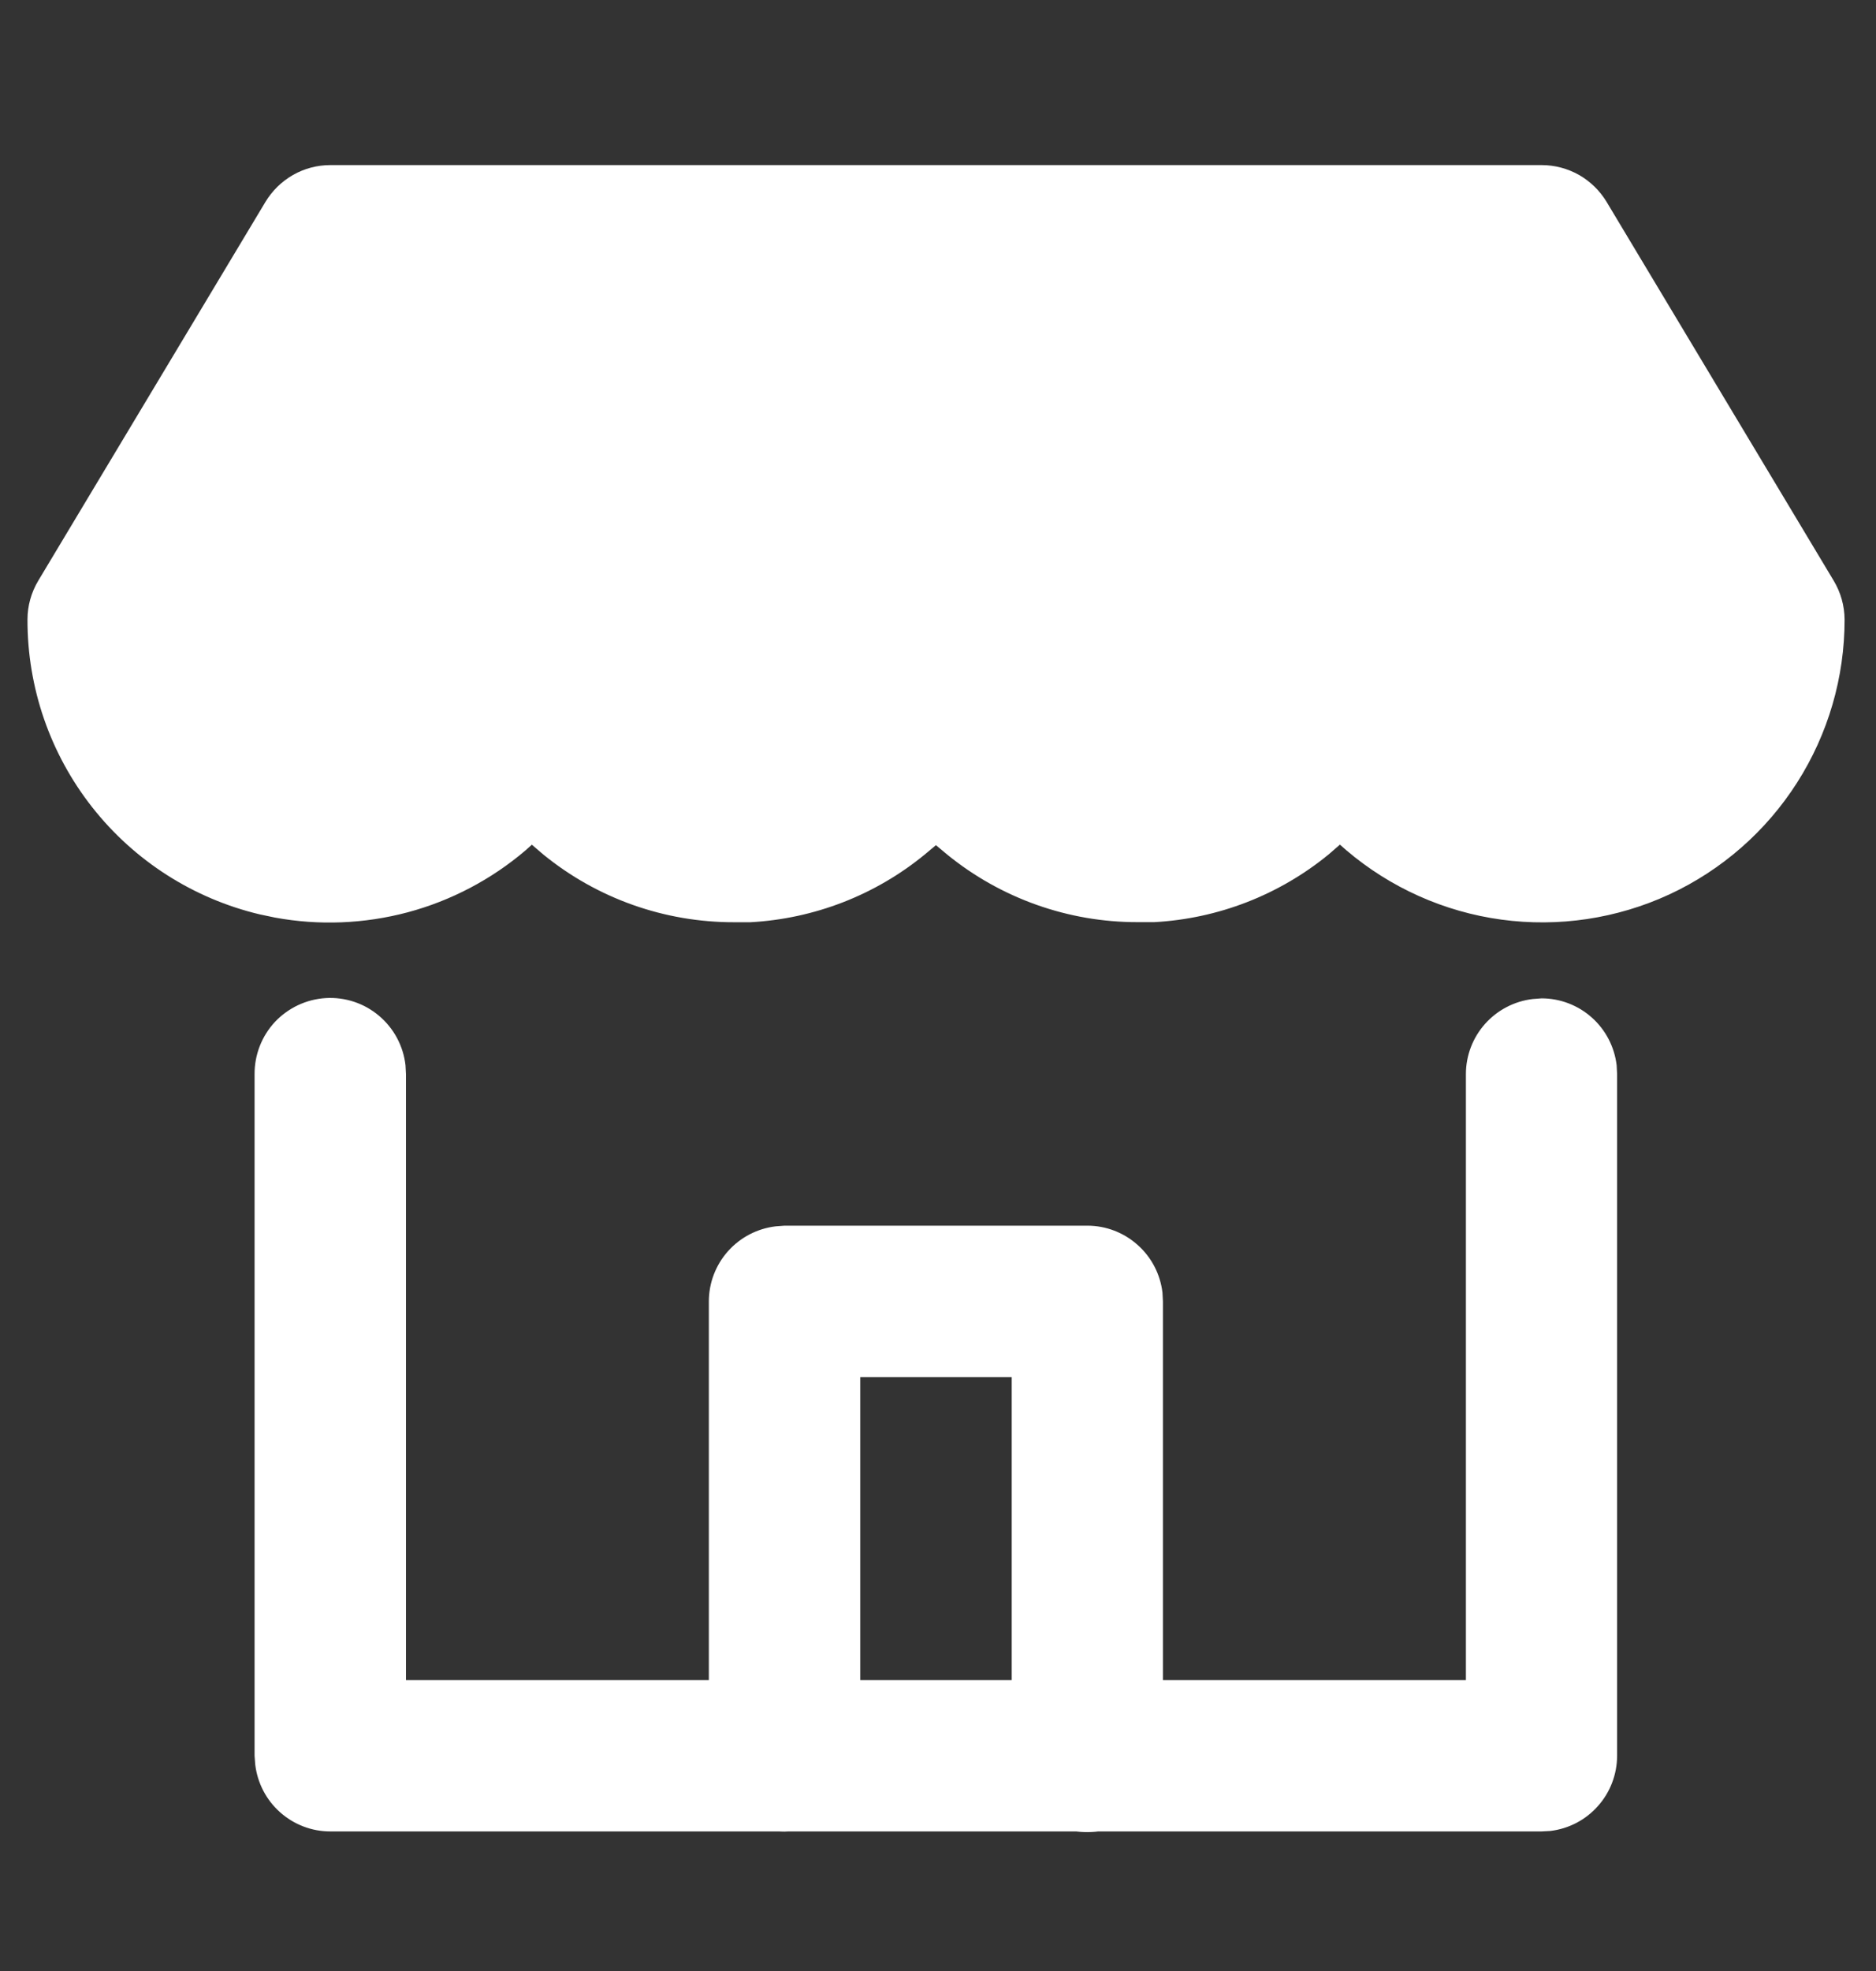 <svg width="20" height="21" viewBox="0 0 20 21" fill="none" xmlns="http://www.w3.org/2000/svg">
<rect x="0" y="0" width="20" height="21" fill="#333333" stroke="none"/>
<path d="M16.435 10.637C16.632 10.637 16.823 10.71 16.97 10.841C17.118 10.973 17.212 11.154 17.235 11.35L17.24 11.444V18.708C17.239 18.905 17.167 19.096 17.035 19.243C16.904 19.391 16.723 19.485 16.527 19.508L16.433 19.513H3.521C3.323 19.513 3.133 19.44 2.985 19.308C2.838 19.177 2.744 18.996 2.721 18.8L2.714 18.708V11.444C2.713 11.237 2.791 11.038 2.932 10.887C3.074 10.737 3.268 10.646 3.474 10.634C3.68 10.622 3.883 10.689 4.041 10.823C4.199 10.956 4.3 11.145 4.323 11.35L4.328 11.444V17.901H15.628V11.444C15.628 11.246 15.701 11.056 15.832 10.909C15.964 10.761 16.145 10.667 16.341 10.644L16.435 10.637Z" fill="white"/>
<path d="M10.098 9.105L9.978 9.005L9.858 9.105C9.331 9.537 8.68 9.789 7.999 9.826H7.826C7.085 9.827 6.367 9.573 5.793 9.105L5.67 9L5.603 9.06C5.239 9.37 4.81 9.596 4.347 9.72C3.885 9.843 3.401 9.863 2.93 9.776L2.768 9.742C2.062 9.574 1.433 9.172 0.984 8.602C0.534 8.031 0.291 7.326 0.293 6.6C0.293 6.455 0.333 6.312 0.408 6.187L2.83 2.151C2.902 2.032 3.003 1.933 3.124 1.864C3.245 1.795 3.382 1.759 3.521 1.759L16.436 1.759C16.575 1.759 16.712 1.795 16.834 1.864C16.955 1.933 17.056 2.032 17.128 2.151L19.549 6.187C19.624 6.312 19.664 6.454 19.665 6.6C19.666 7.216 19.49 7.819 19.159 8.338C18.828 8.857 18.355 9.271 17.796 9.53C17.237 9.788 16.616 9.881 16.006 9.798C15.396 9.715 14.822 9.458 14.353 9.059L14.285 8.999L14.164 9.104C13.636 9.536 12.986 9.788 12.305 9.825H12.131C11.391 9.827 10.672 9.572 10.098 9.105Z" fill="white"/>
<path d="M11.593 13.059C11.79 13.059 11.981 13.132 12.128 13.264C12.276 13.395 12.37 13.576 12.393 13.772L12.398 13.866V18.709C12.399 18.916 12.321 19.115 12.179 19.266C12.038 19.416 11.844 19.507 11.638 19.519C11.432 19.531 11.229 19.464 11.071 19.33C10.913 19.197 10.812 19.008 10.789 18.803L10.786 18.709V14.673H9.171V18.709C9.171 18.907 9.098 19.097 8.966 19.244C8.835 19.392 8.654 19.486 8.458 19.509L8.364 19.514C8.166 19.514 7.976 19.441 7.828 19.309C7.681 19.178 7.587 18.997 7.564 18.801L7.557 18.709V13.866C7.557 13.669 7.63 13.478 7.761 13.331C7.893 13.183 8.074 13.089 8.27 13.066L8.364 13.059H11.593Z" fill="white"/>
</svg>
